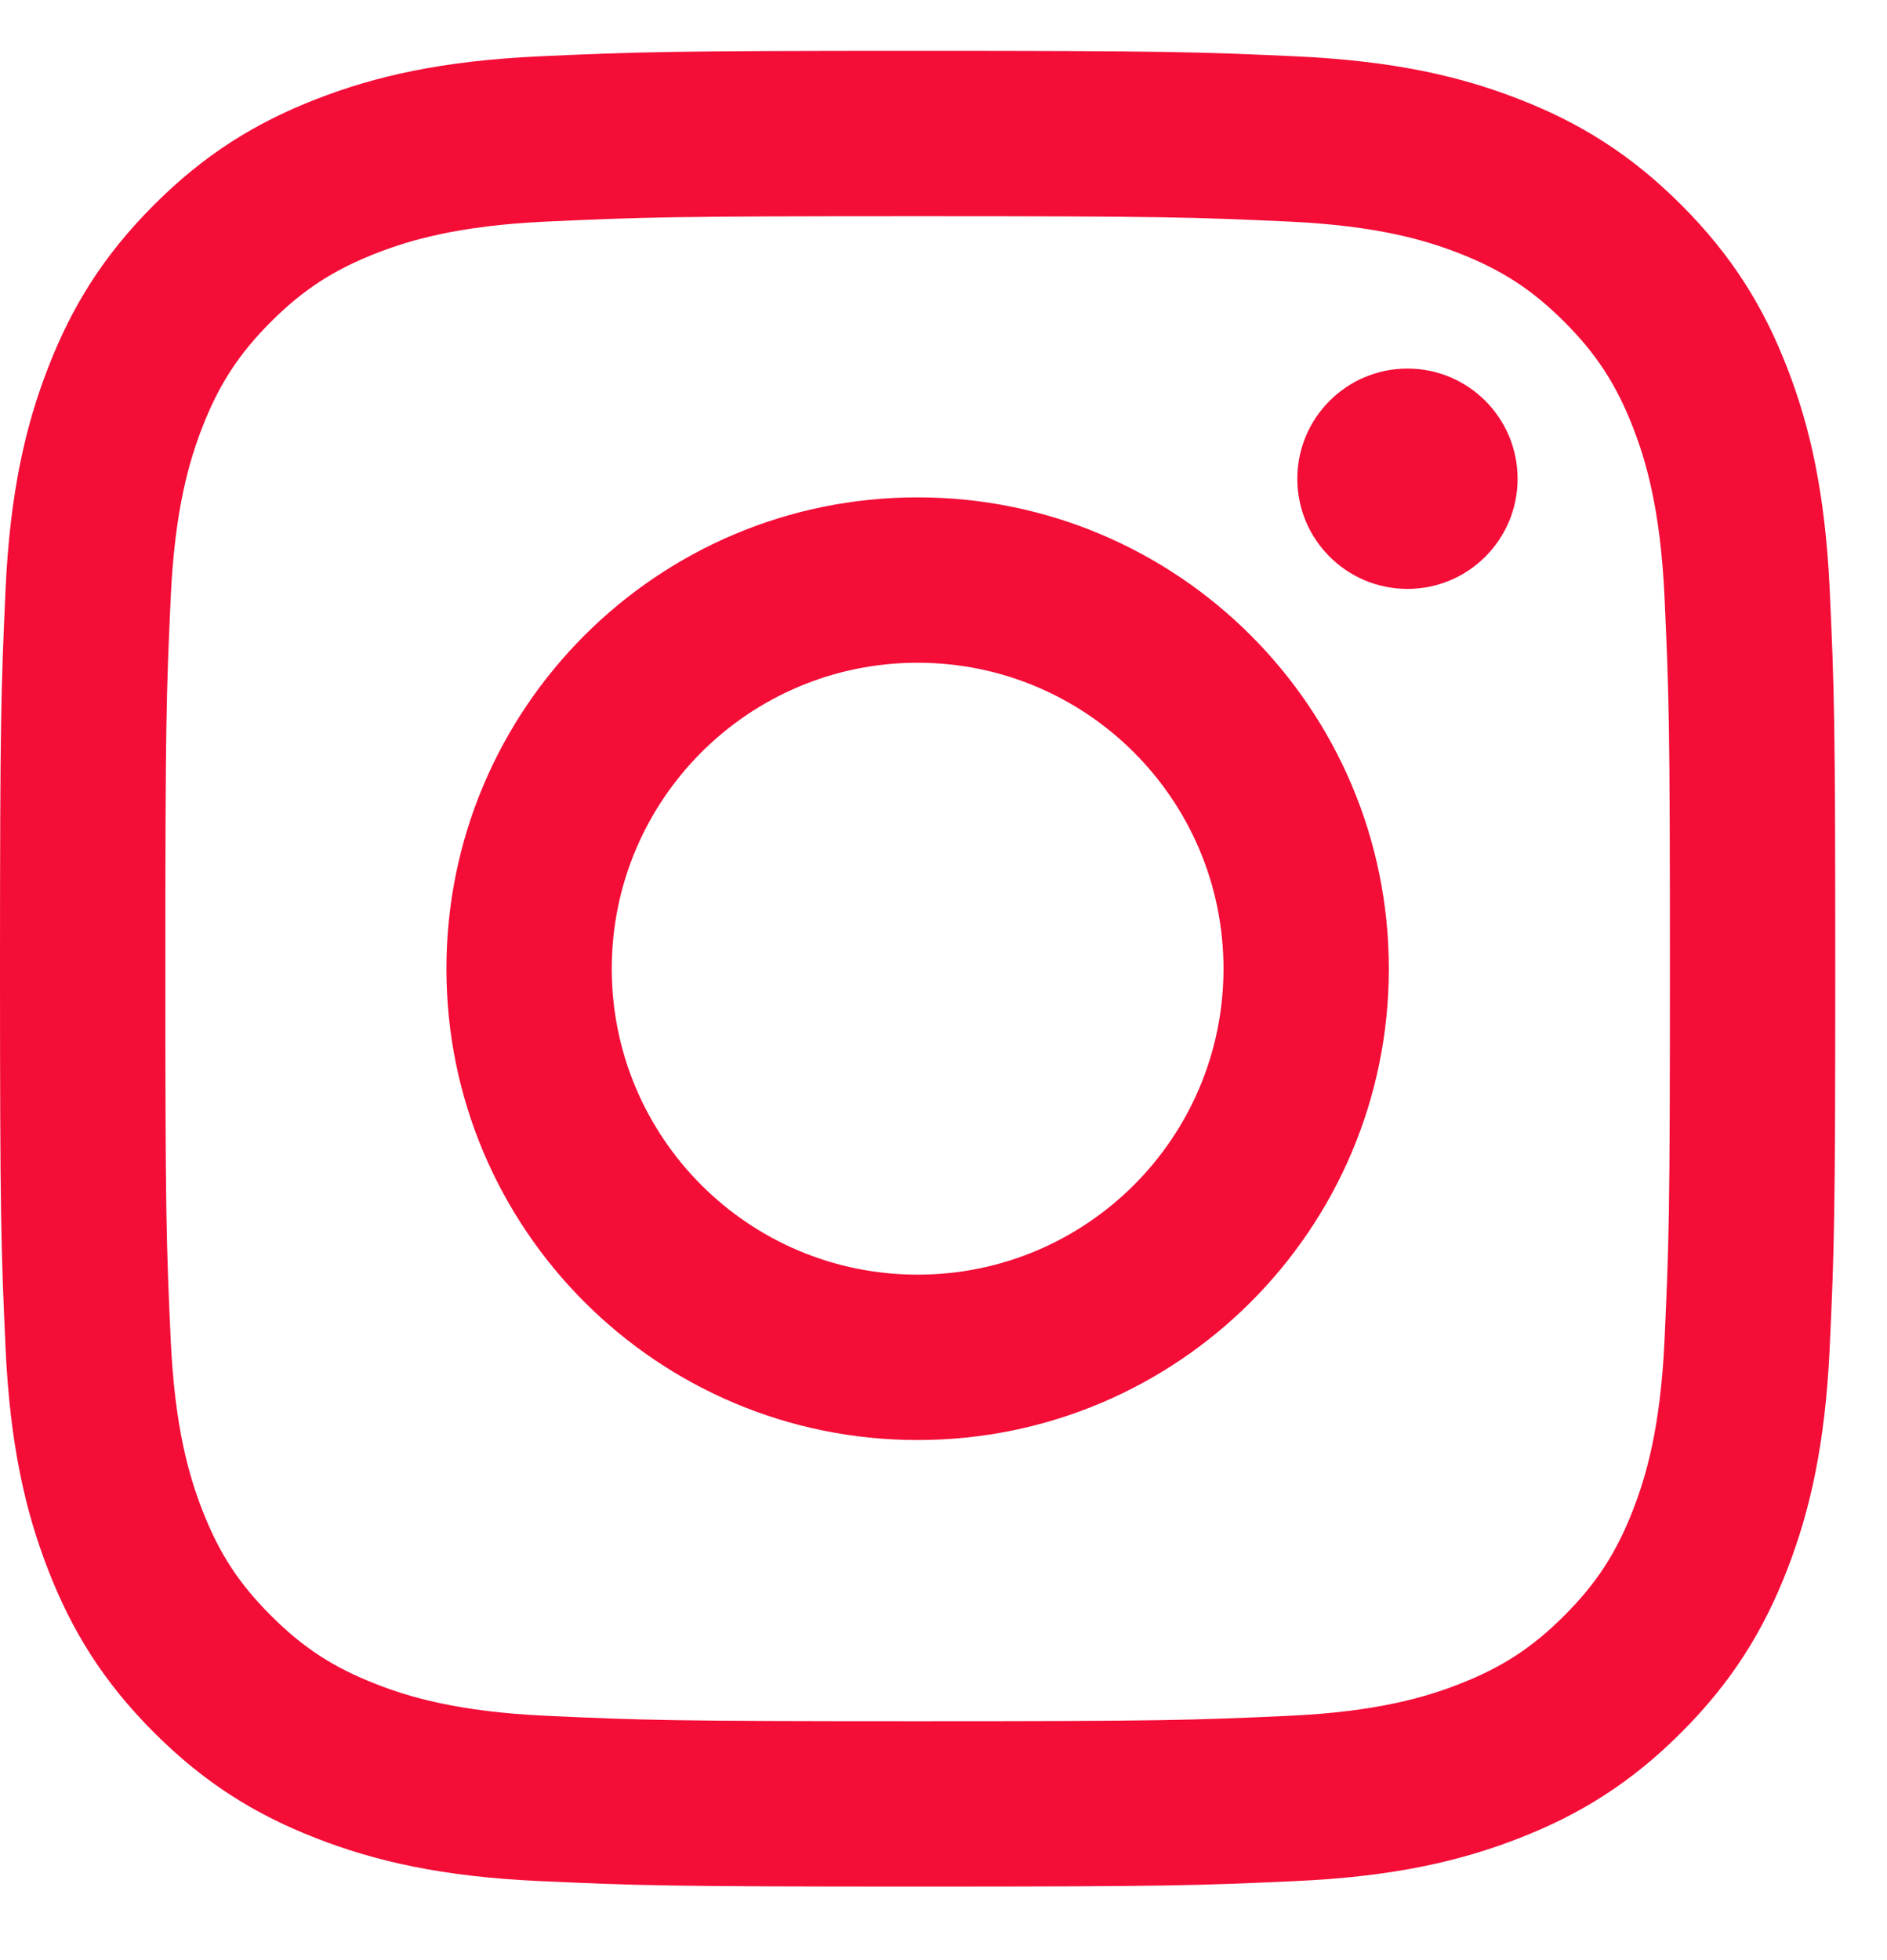 <svg width="26" height="27" viewBox="0 0 26 27" fill="none" xmlns="http://www.w3.org/2000/svg">
<g id="logos:instagram-icon" clip-path="url(#clip0_534_130)">
<path id="Vector" d="M12.643 2.978C16.019 2.978 16.419 2.991 17.753 3.052C18.985 3.108 19.655 3.314 20.1 3.487C20.69 3.717 21.112 3.991 21.554 4.433C21.997 4.876 22.27 5.297 22.5 5.887C22.673 6.332 22.879 7.002 22.935 8.235C22.996 9.568 23.009 9.968 23.009 13.344C23.009 16.72 22.996 17.12 22.935 18.453C22.879 19.686 22.673 20.355 22.5 20.8C22.27 21.391 21.996 21.812 21.554 22.254C21.112 22.697 20.69 22.971 20.1 23.2C19.655 23.373 18.985 23.579 17.753 23.635C16.419 23.696 16.02 23.709 12.643 23.709C9.267 23.709 8.867 23.696 7.534 23.635C6.302 23.579 5.632 23.373 5.187 23.2C4.597 22.971 4.175 22.697 3.733 22.254C3.29 21.812 3.016 21.391 2.787 20.8C2.614 20.355 2.408 19.686 2.352 18.453C2.291 17.12 2.278 16.72 2.278 13.344C2.278 9.968 2.291 9.568 2.352 8.235C2.408 7.002 2.614 6.332 2.787 5.887C3.016 5.297 3.29 4.876 3.733 4.433C4.175 3.991 4.597 3.717 5.187 3.487C5.632 3.314 6.302 3.108 7.534 3.052C8.868 2.991 9.267 2.978 12.643 2.978ZM12.643 0.7C9.21 0.7 8.779 0.715 7.431 0.776C6.085 0.838 5.166 1.051 4.362 1.364C3.53 1.687 2.825 2.119 2.122 2.822C1.419 3.525 0.987 4.23 0.664 5.062C0.351 5.866 0.137 6.785 0.076 8.131C0.015 9.479 0 9.91 0 13.344C0 16.777 0.015 17.208 0.076 18.557C0.137 19.902 0.351 20.822 0.664 21.626C0.987 22.457 1.419 23.162 2.122 23.865C2.825 24.568 3.53 25 4.362 25.323C5.166 25.636 6.085 25.85 7.431 25.911C8.779 25.973 9.21 25.987 12.643 25.987C16.077 25.987 16.508 25.973 17.856 25.911C19.202 25.85 20.121 25.636 20.925 25.323C21.757 25 22.462 24.568 23.165 23.865C23.868 23.162 24.3 22.457 24.623 21.626C24.936 20.821 25.149 19.902 25.211 18.557C25.273 17.208 25.287 16.777 25.287 13.344C25.287 9.91 25.273 9.479 25.211 8.131C25.149 6.785 24.936 5.866 24.623 5.062C24.3 4.23 23.868 3.525 23.165 2.822C22.462 2.119 21.757 1.687 20.925 1.364C20.121 1.051 19.202 0.838 17.856 0.776C16.508 0.715 16.077 0.7 12.643 0.7ZM12.643 6.851C9.058 6.851 6.151 9.758 6.151 13.344C6.151 16.93 9.058 19.836 12.643 19.836C16.229 19.836 19.136 16.93 19.136 13.344C19.136 9.758 16.229 6.851 12.643 6.851ZM12.643 17.558C10.316 17.558 8.429 15.671 8.429 13.344C8.429 11.016 10.316 9.129 12.643 9.129C14.971 9.129 16.858 11.016 16.858 13.344C16.858 15.671 14.971 17.558 12.643 17.558ZM20.91 6.595C20.91 7.433 20.231 8.112 19.393 8.112C18.555 8.112 17.875 7.433 17.875 6.595C17.875 5.757 18.555 5.077 19.393 5.077C20.231 5.077 20.91 5.757 20.91 6.595Z" fill="#F30D37"/>
</g>
<defs>
<clipPath id="clip0_534_130">
<rect width="25.6" height="25.6" fill="white" transform="translate(0 0.7)"/>
</clipPath>
</defs>
</svg>
